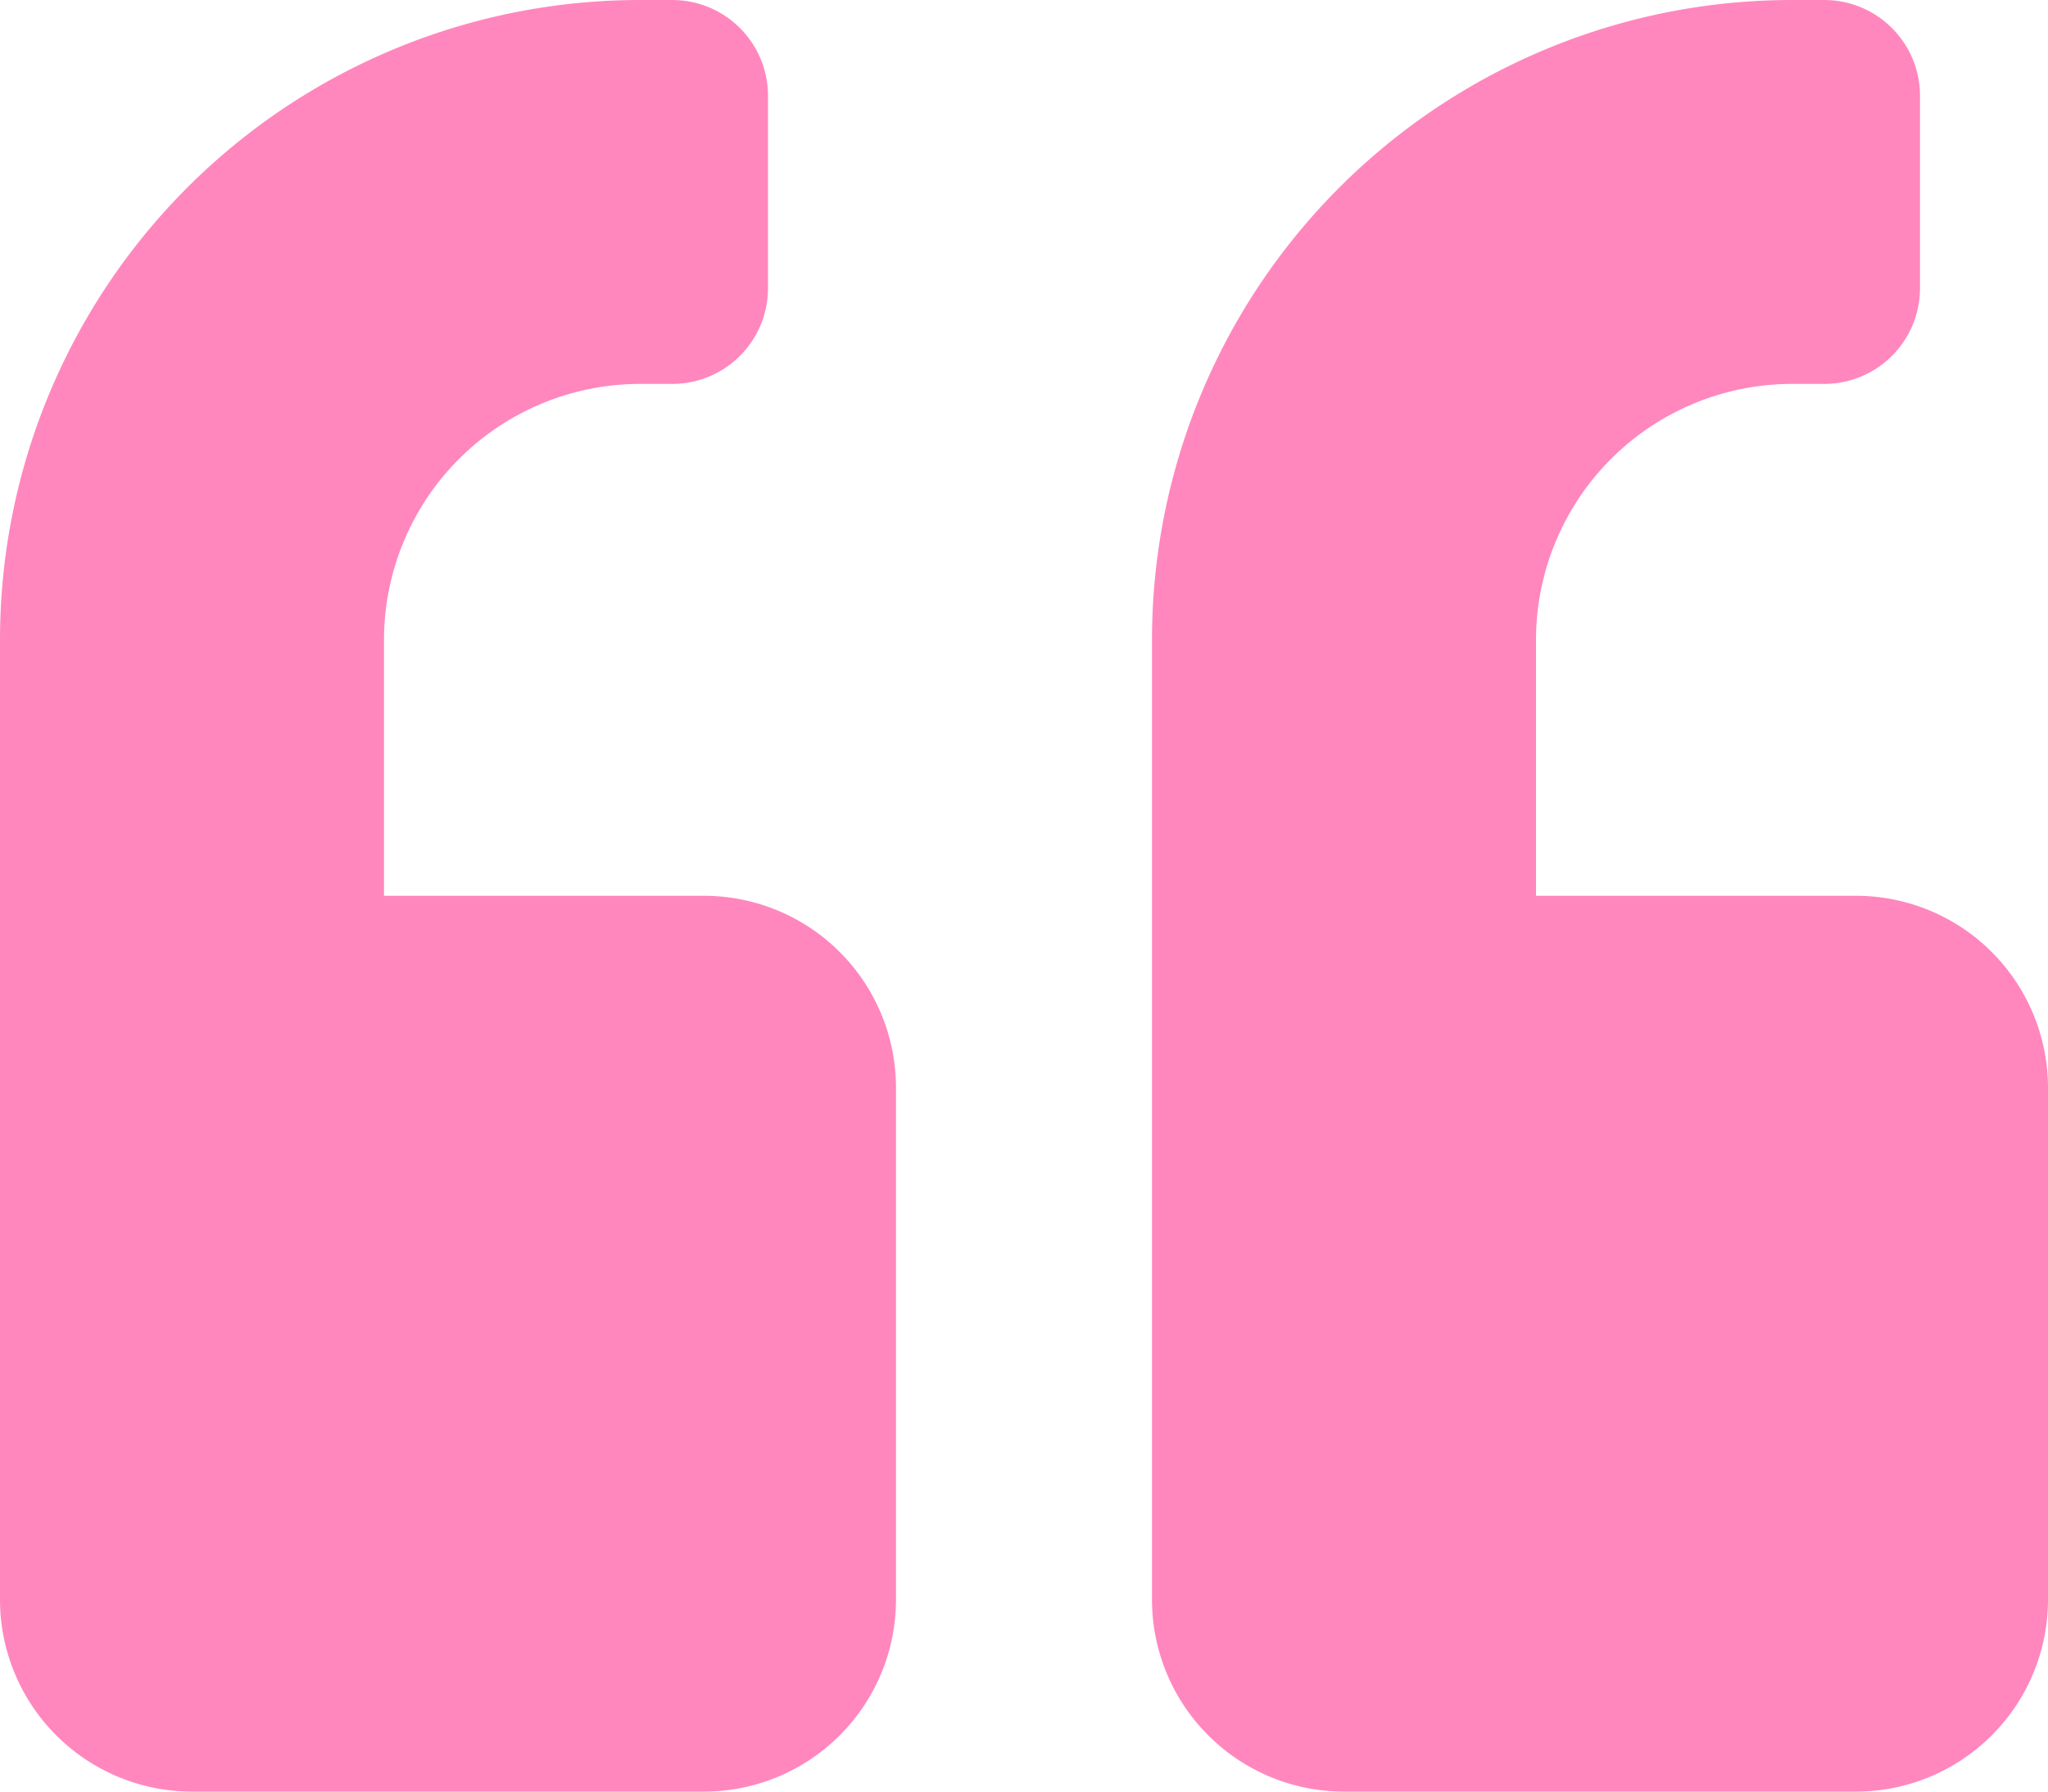 <svg xmlns="http://www.w3.org/2000/svg" width="56" height="49" viewBox="0 0 56 49">
  <path id="Icon_awesome-quote-left" data-name="Icon awesome-quote-left" d="M50.75,26.75H42v-7a7.006,7.006,0,0,1,7-7h.875A2.619,2.619,0,0,0,52.5,10.125V4.875A2.619,2.619,0,0,0,49.875,2.25H49a17.5,17.5,0,0,0-17.5,17.5V46a5.251,5.251,0,0,0,5.25,5.25h14A5.251,5.251,0,0,0,56,46V32A5.251,5.251,0,0,0,50.75,26.75Zm-31.5,0H10.5v-7a7.006,7.006,0,0,1,7-7h.875A2.619,2.619,0,0,0,21,10.125V4.875A2.619,2.619,0,0,0,18.375,2.25H17.5A17.5,17.5,0,0,0,0,19.75V46a5.251,5.251,0,0,0,5.25,5.25h14A5.251,5.251,0,0,0,24.5,46V32A5.251,5.251,0,0,0,19.25,26.75Z" transform="translate(0 -2.25)" fill="#ff50a0" opacity="0.68"/>
</svg>
